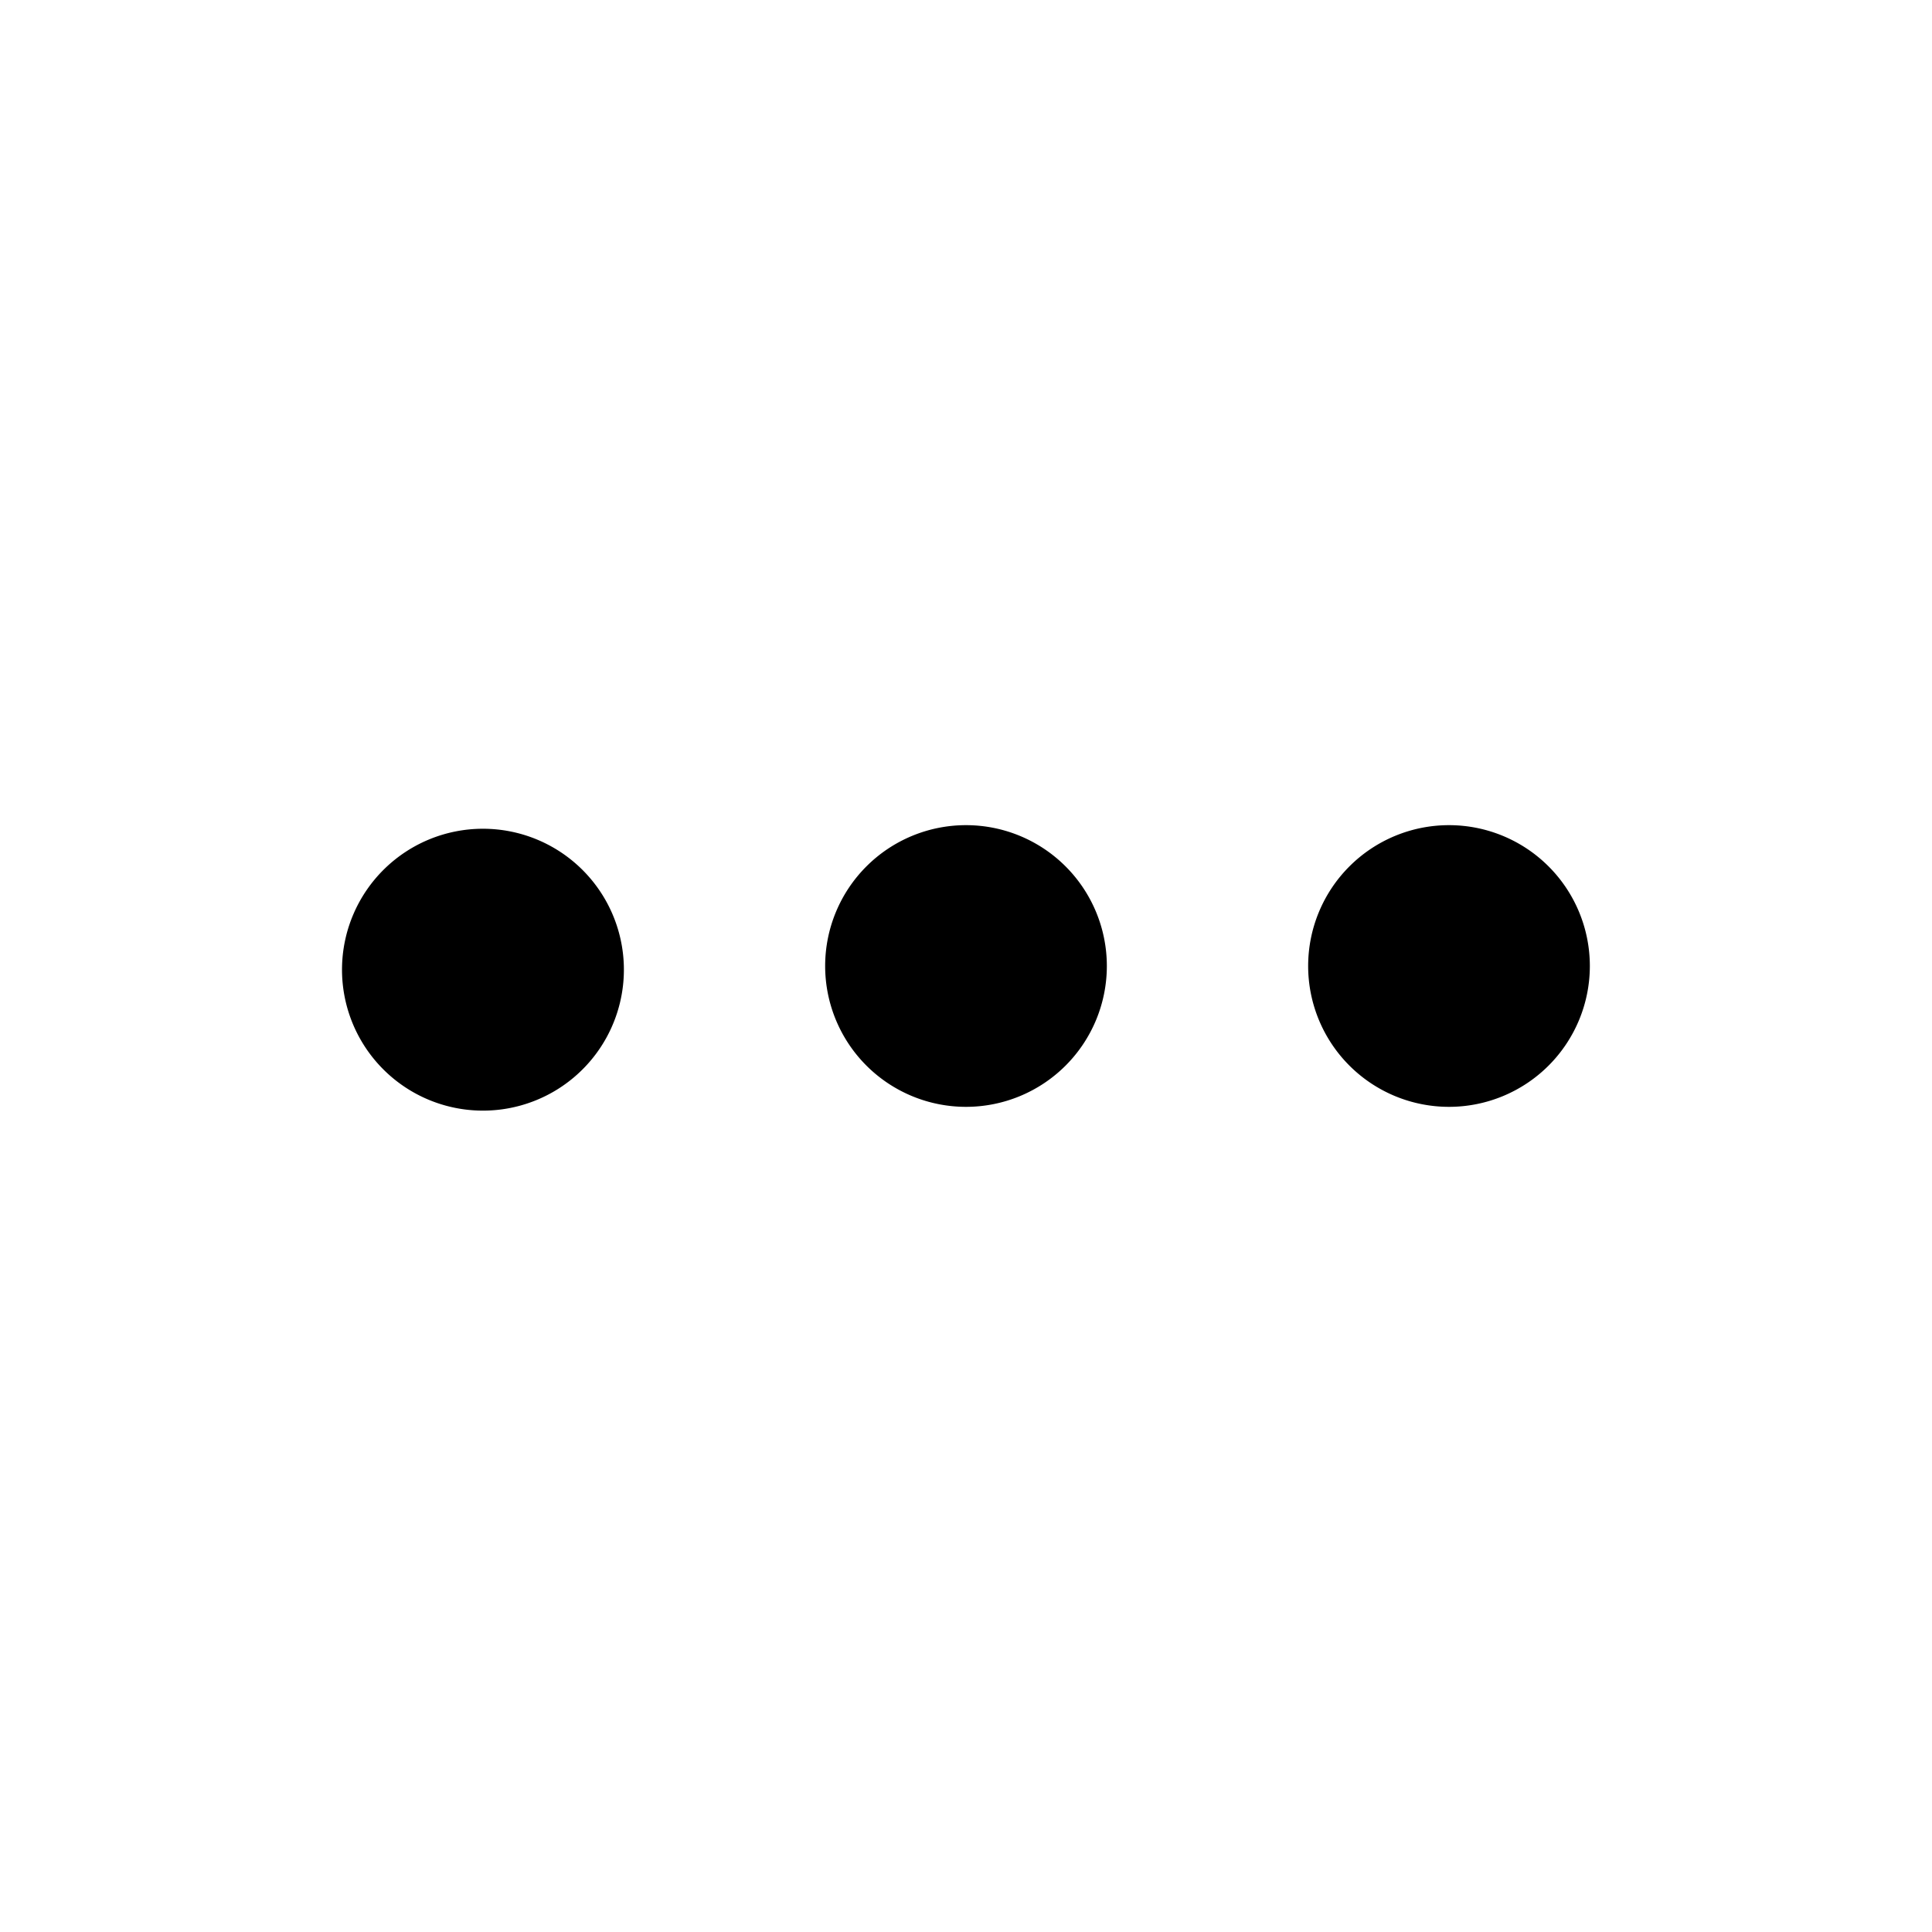 <!--

    Copyright (C) 2017-2019 Dremio Corporation

    Licensed under the Apache License, Version 2.0 (the "License");
    you may not use this file except in compliance with the License.
    You may obtain a copy of the License at

        http://www.apache.org/licenses/LICENSE-2.0

    Unless required by applicable law or agreed to in writing, software
    distributed under the License is distributed on an "AS IS" BASIS,
    WITHOUT WARRANTIES OR CONDITIONS OF ANY KIND, either express or implied.
    See the License for the specific language governing permissions and
    limitations under the License.

-->
<svg id="interface/ellipses" xmlns="http://www.w3.org/2000/svg" fill="none" viewBox="0 0 20 20">
  <path fill="currentColor"
    d="M6.458 10a1.459 1.459 0 1 1-2.917 0 1.459 1.459 0 0 1 2.917 0Zm5 0a1.458 1.458 0 1 1-2.916 0 1.458 1.458 0 0 1 2.916 0ZM15 11.458a1.458 1.458 0 1 0 0-2.916 1.458 1.458 0 0 0 0 2.916Z" />
</svg>
